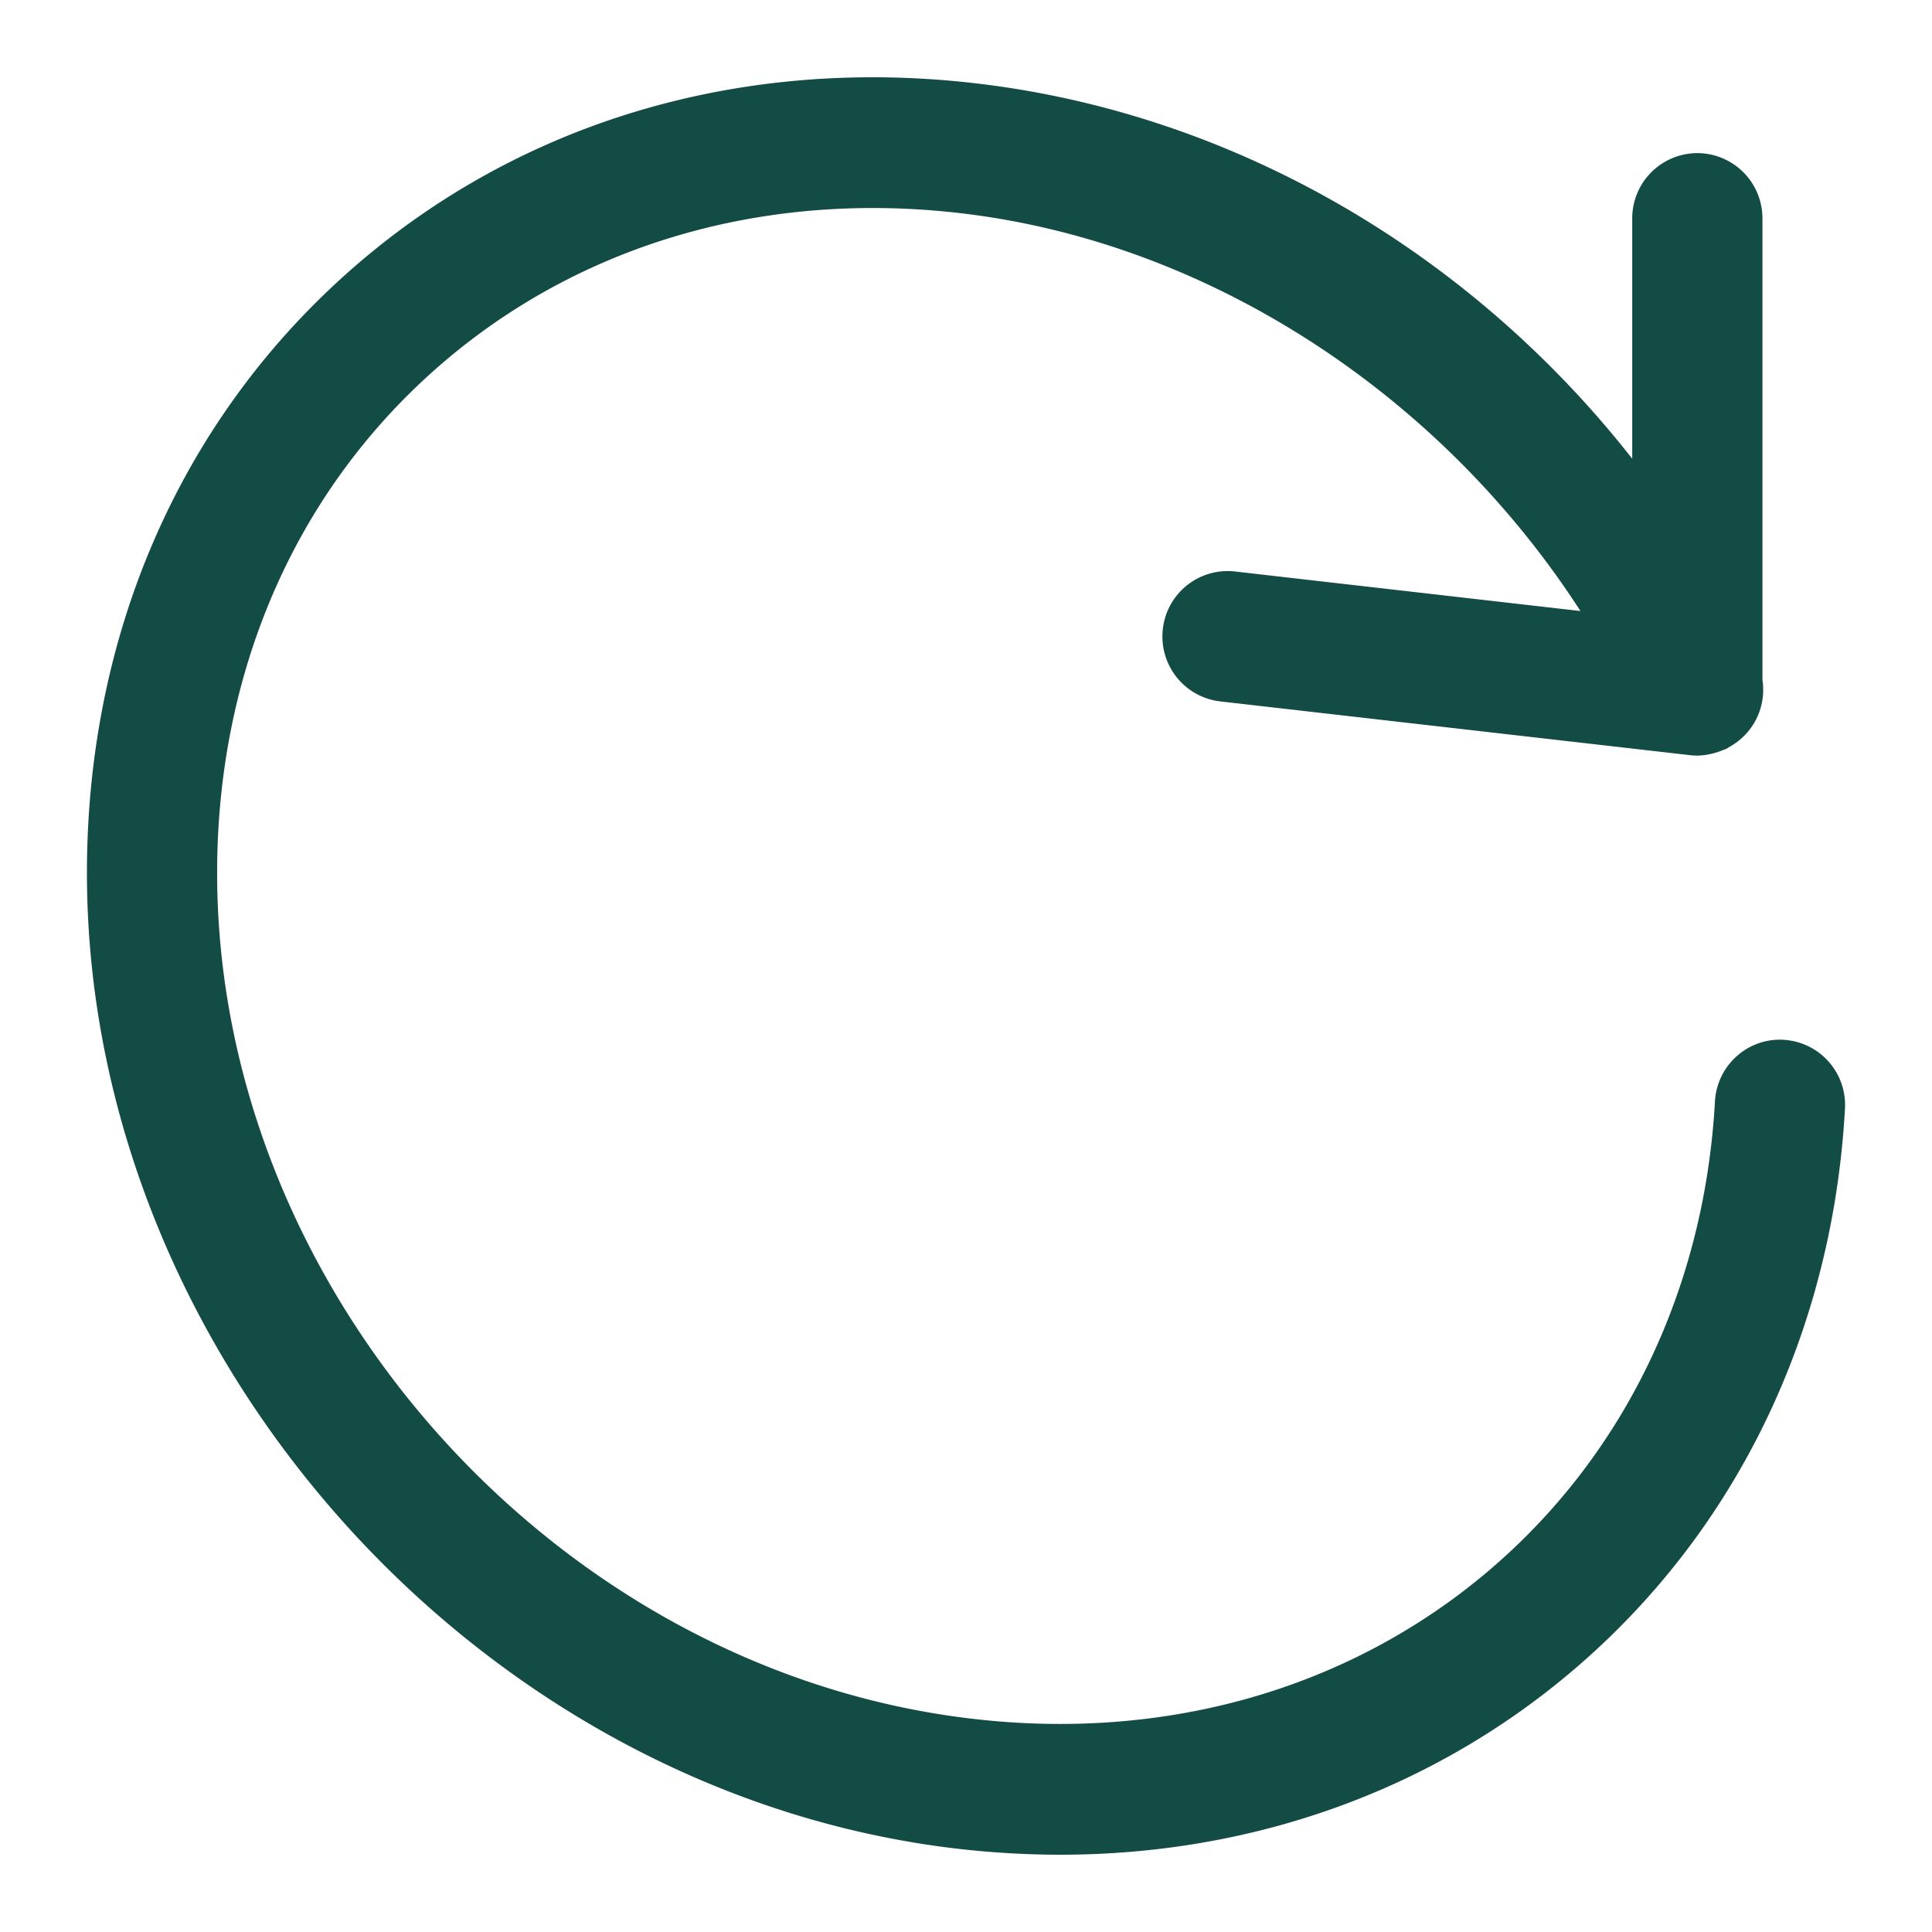 <svg width="100" height="100" xmlns="http://www.w3.org/2000/svg"><path d="M17.88 14.215c8.7-7.798 20.258-11.318 32.534-9.912 13.37 1.53 25.637 8.7 34.07 19.439V11.31a3.376 3.376 0 0 1 3.37-3.384 3.377 3.377 0 0 1 3.37 3.384v23.886a3.37 3.37 0 0 1-1.715 3.466c-.064.035-.118.079-.182.11-.045.02-.092.028-.137.047a3.16 3.16 0 0 1-.416.146c-.046.012-.09.029-.136.038a3.39 3.39 0 0 1-.785.106c-.126 0-.254-.007-.382-.022l-24.316-2.783a3.381 3.381 0 0 1-2.967-3.744 3.375 3.375 0 0 1 3.73-2.98l17.886 2.047c-7.268-11.262-19.327-19.133-32.152-20.6-10.344-1.191-20.037 1.74-27.284 8.235-7.177 6.43-11.129 15.634-11.129 25.914 0 21.679 17.574 41.326 39.175 43.797 9.992 1.15 19.437-1.57 26.604-7.642 7.036-5.96 11.207-14.598 11.748-24.322.104-1.867 1.702-3.298 3.553-3.189a3.377 3.377 0 0 1 3.176 3.566c-.645 11.603-5.663 21.942-14.13 29.116C74.038 92.71 64.779 96 54.87 96a46.652 46.652 0 0 1-5.22-.3C24.756 92.85 4.5 70.185 4.5 45.177c0-12.235 4.751-23.23 13.38-30.962" fill="#134B45"/></svg>